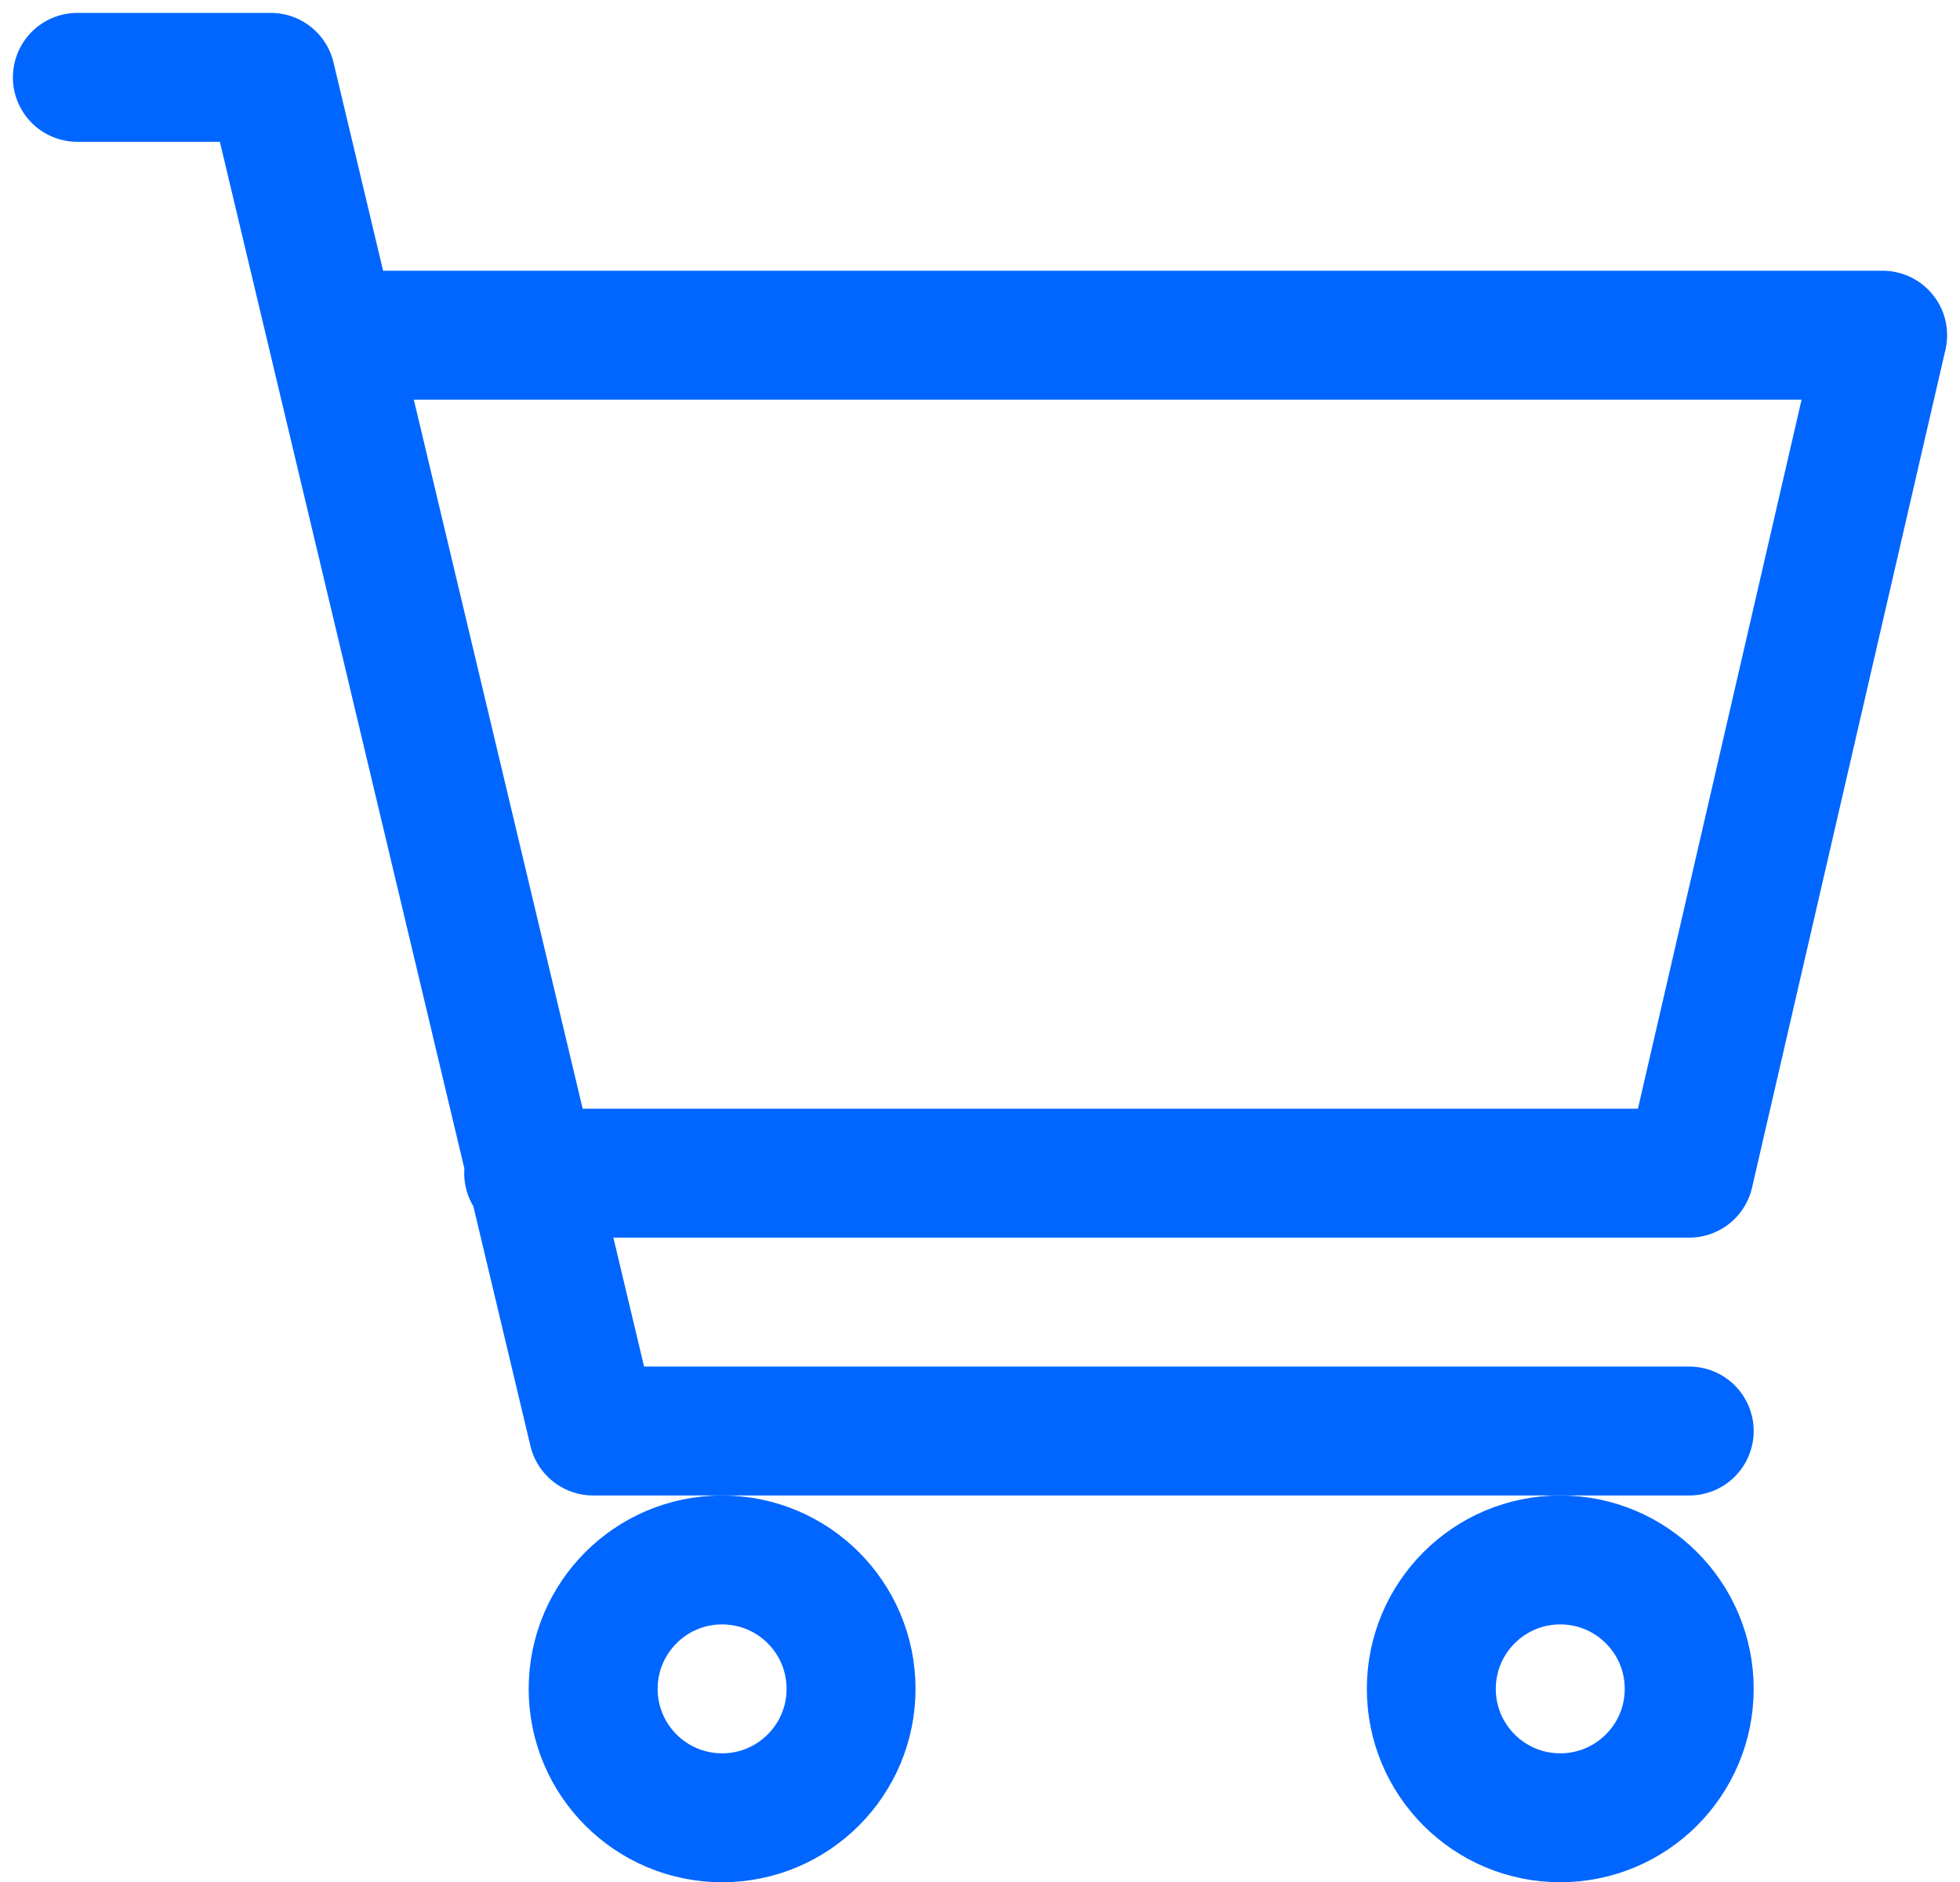<svg xmlns="http://www.w3.org/2000/svg" width="76" height="73" viewBox="0 0 76 73" fill="none">
  <path d="M13 13H73L65.5 45.5H20.5M65.5 55.5H23L10.5 3H3" stroke="#0066FF" stroke-width="5" stroke-linecap="round" stroke-linejoin="round"/>
  <path d="M60.5 70.5C63.261 70.5 65.5 68.261 65.5 65.5C65.5 62.739 63.261 60.5 60.5 60.5C57.739 60.5 55.5 62.739 55.5 65.5C55.5 68.261 57.739 70.5 60.5 70.5Z" stroke="#0066FF" stroke-width="5" stroke-linecap="round" stroke-linejoin="round"/>
  <path d="M28 70.5C30.762 70.5 33 68.261 33 65.5C33 62.739 30.762 60.5 28 60.5C25.239 60.5 23 62.739 23 65.5C23 68.261 25.239 70.5 28 70.5Z" stroke="#0066FF" stroke-width="5" stroke-linecap="round" stroke-linejoin="round"/>
</svg>